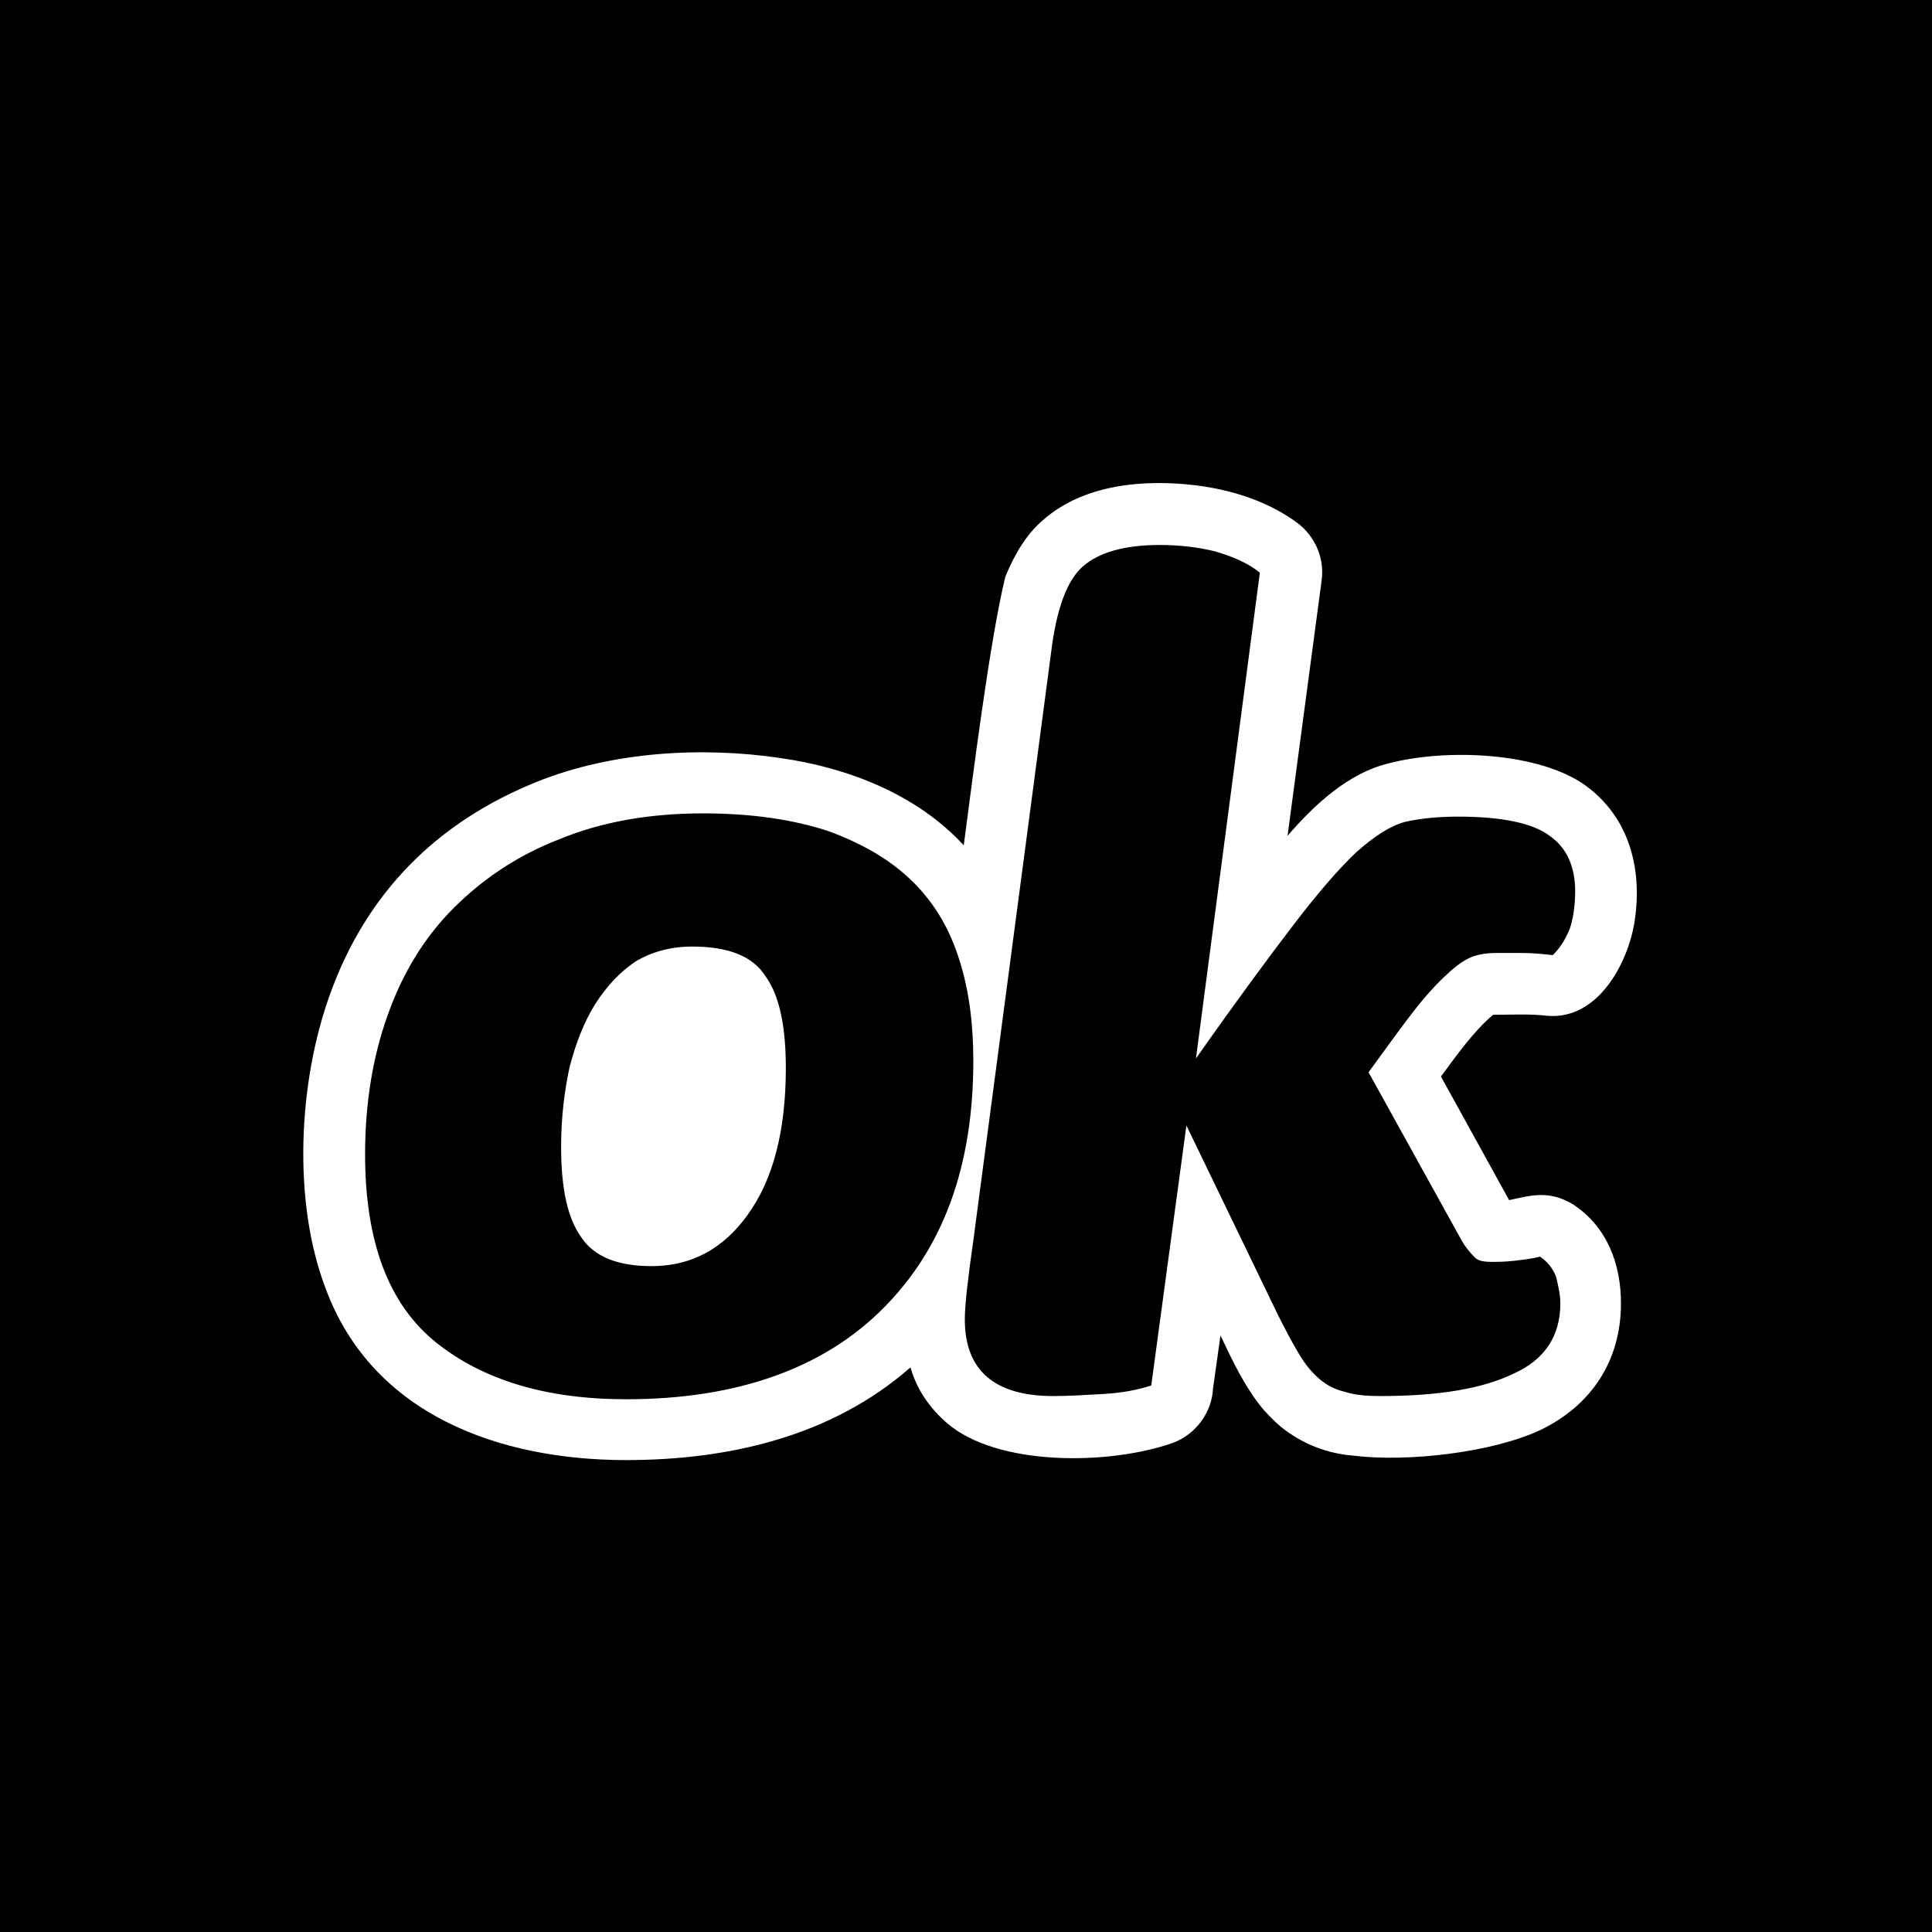 <?xml version="1.0" encoding="utf-8"?>
<!-- Generator: Adobe Illustrator 21.1.0, SVG Export Plug-In . SVG Version: 6.00 Build 0)  -->
<svg version="1.1" id="OK" xmlns="http://www.w3.org/2000/svg" xmlns:xlink="http://www.w3.org/1999/xlink" x="0px" y="0px"
	 viewBox="0 0 72 72" enable-background="new 0 0 72 72" xml:space="preserve">
<g>
	<g>
		<rect width="72" height="72"/>
	</g>
	<g>
		<path fill="#FFFFFF" d="M39.171,24.319l-2.898,21.913c-0.198,1.389-0.317,2.384-0.317,2.937
			c0,1.907,1.111,2.858,3.295,2.858c0.556,0,1.191-0.038,1.866-0.077c0.715-0.041,1.311-0.159,1.787-0.318
			l1.31-9.689l3.415,7.067c0.278,0.556,0.555,1.074,0.794,1.469c0.238,0.397,0.476,0.677,0.753,0.915
			c0.279,0.238,0.596,0.397,0.953,0.477c0.358,0.118,0.794,0.156,1.311,0.156c2.183,0,3.811-0.277,4.962-0.833
			c1.151-0.515,1.747-1.389,1.747-2.62c0-0.318-0.079-0.674-0.159-0.992c-0.12-0.318-0.319-0.556-0.596-0.753
			c-0.278,0.079-0.636,0.118-0.953,0.156c-0.357,0.041-0.636,0.041-0.873,0.041c-0.278,0-0.515-0.041-0.636-0.197
			c-0.159-0.159-0.317-0.359-0.436-0.556l-3.494-6.313c0.754-1.033,1.351-1.866,1.826-2.461
			c0.477-0.597,0.913-1.032,1.23-1.31c0.358-0.318,0.636-0.477,0.873-0.556c0.239-0.079,0.517-0.118,0.794-0.118
			h1.032c0.358,0,0.755,0.04,1.112,0.079c0.279-0.278,0.477-0.595,0.635-0.992
			c0.119-0.358,0.198-0.834,0.198-1.39c0-0.913-0.317-1.628-0.953-2.064c-0.634-0.477-1.787-0.715-3.413-0.715
			c-0.794,0-1.469,0.079-1.985,0.198c-0.556,0.159-1.111,0.516-1.787,1.112c-0.636,0.595-1.43,1.508-2.341,2.7
			c-0.913,1.191-2.145,2.857-3.653,5.003l2.381-18.103c-0.436-0.358-0.993-0.596-1.668-0.795
			c-0.634-0.158-1.349-0.238-2.064-0.238c-1.31,0-2.262,0.277-2.858,0.794
			C39.767,21.619,39.369,22.691,39.171,24.319L39.171,24.319z M35.916,31.504c0.317-2.382,0.953-7.543,1.547-10.004
			c0.358-0.873,0.794-1.588,1.39-2.103c1.508-1.35,3.771-1.548,5.717-1.31c1.27,0.159,2.579,0.556,3.653,1.31
			c0.714,0.476,1.151,1.31,1.032,2.223l-1.272,9.528c0.993-1.151,2.264-2.342,3.771-2.7
			c2.104-0.555,5.598-0.436,7.345,0.834c1.627,1.191,2.104,3.096,1.826,5.002
			c-0.239,1.628-1.39,3.731-3.256,3.572c-0.674-0.079-1.349-0.038-2.024-0.038
			c-0.715,0.595-1.389,1.548-1.945,2.301l2.541,4.606c0.754-0.159,1.468-0.397,2.381,0.159
			c1.271,0.833,1.787,2.222,1.787,3.691c0,2.143-1.111,3.812-3.017,4.724c-1.786,0.833-4.922,1.192-6.907,0.954
			c-1.032-0.079-1.945-0.438-2.739-1.071c-0.238-0.2-0.477-0.438-0.715-0.715
			c-0.674-0.833-1.111-1.786-1.547-2.699l-0.279,1.984c-0.04,0.874-0.634,1.707-1.508,2.025
			c-2.383,0.833-6.551,0.874-8.417-0.753c-0.634-0.556-1.111-1.23-1.349-2.066
			c-2.938,2.581-6.788,3.455-10.6,3.455c-4.685,0-9.448-1.669-11.194-6.393
			c-1.232-3.214-1.033-7.661,0.159-10.957c1.349-3.77,3.97-6.43,7.741-7.939
			c2.779-1.111,6.113-1.31,9.051-0.873C31.589,28.607,34.169,29.599,35.916,31.504L35.916,31.504z M32.899,48.772
			c2.262-2.26,3.374-5.318,3.374-9.248c0-1.351-0.159-2.622-0.515-3.733c-0.357-1.151-0.913-2.104-1.707-2.898
			c-0.834-0.834-1.866-1.429-3.136-1.906c-1.31-0.436-2.858-0.675-4.724-0.675c-1.985,0-3.771,0.317-5.319,0.953
			c-1.549,0.595-2.858,1.469-3.971,2.58c-1.072,1.071-1.906,2.422-2.461,4.009
			c-0.556,1.548-0.834,3.296-0.834,5.162c0,3.255,0.873,5.598,2.66,7.026c1.747,1.389,4.089,2.104,7.066,2.104
			C27.46,52.148,30.676,50.997,32.899,48.772L32.899,48.772z M29.286,39.801c0,2.343-0.476,4.168-1.429,5.48
			c-0.913,1.269-2.104,1.904-3.573,1.904c-1.27,0-2.143-0.356-2.62-1.071c-0.515-0.715-0.753-1.828-0.753-3.376
			c0-1.071,0.119-2.063,0.317-2.976c0.238-0.915,0.555-1.707,0.953-2.343c0.436-0.675,0.913-1.191,1.508-1.589
			c0.596-0.357,1.311-0.555,2.105-0.555c1.349,0,2.262,0.357,2.738,1.112C29.048,37.102,29.286,38.253,29.286,39.801
			L29.286,39.801z"/>
	</g>
</g>
</svg>
